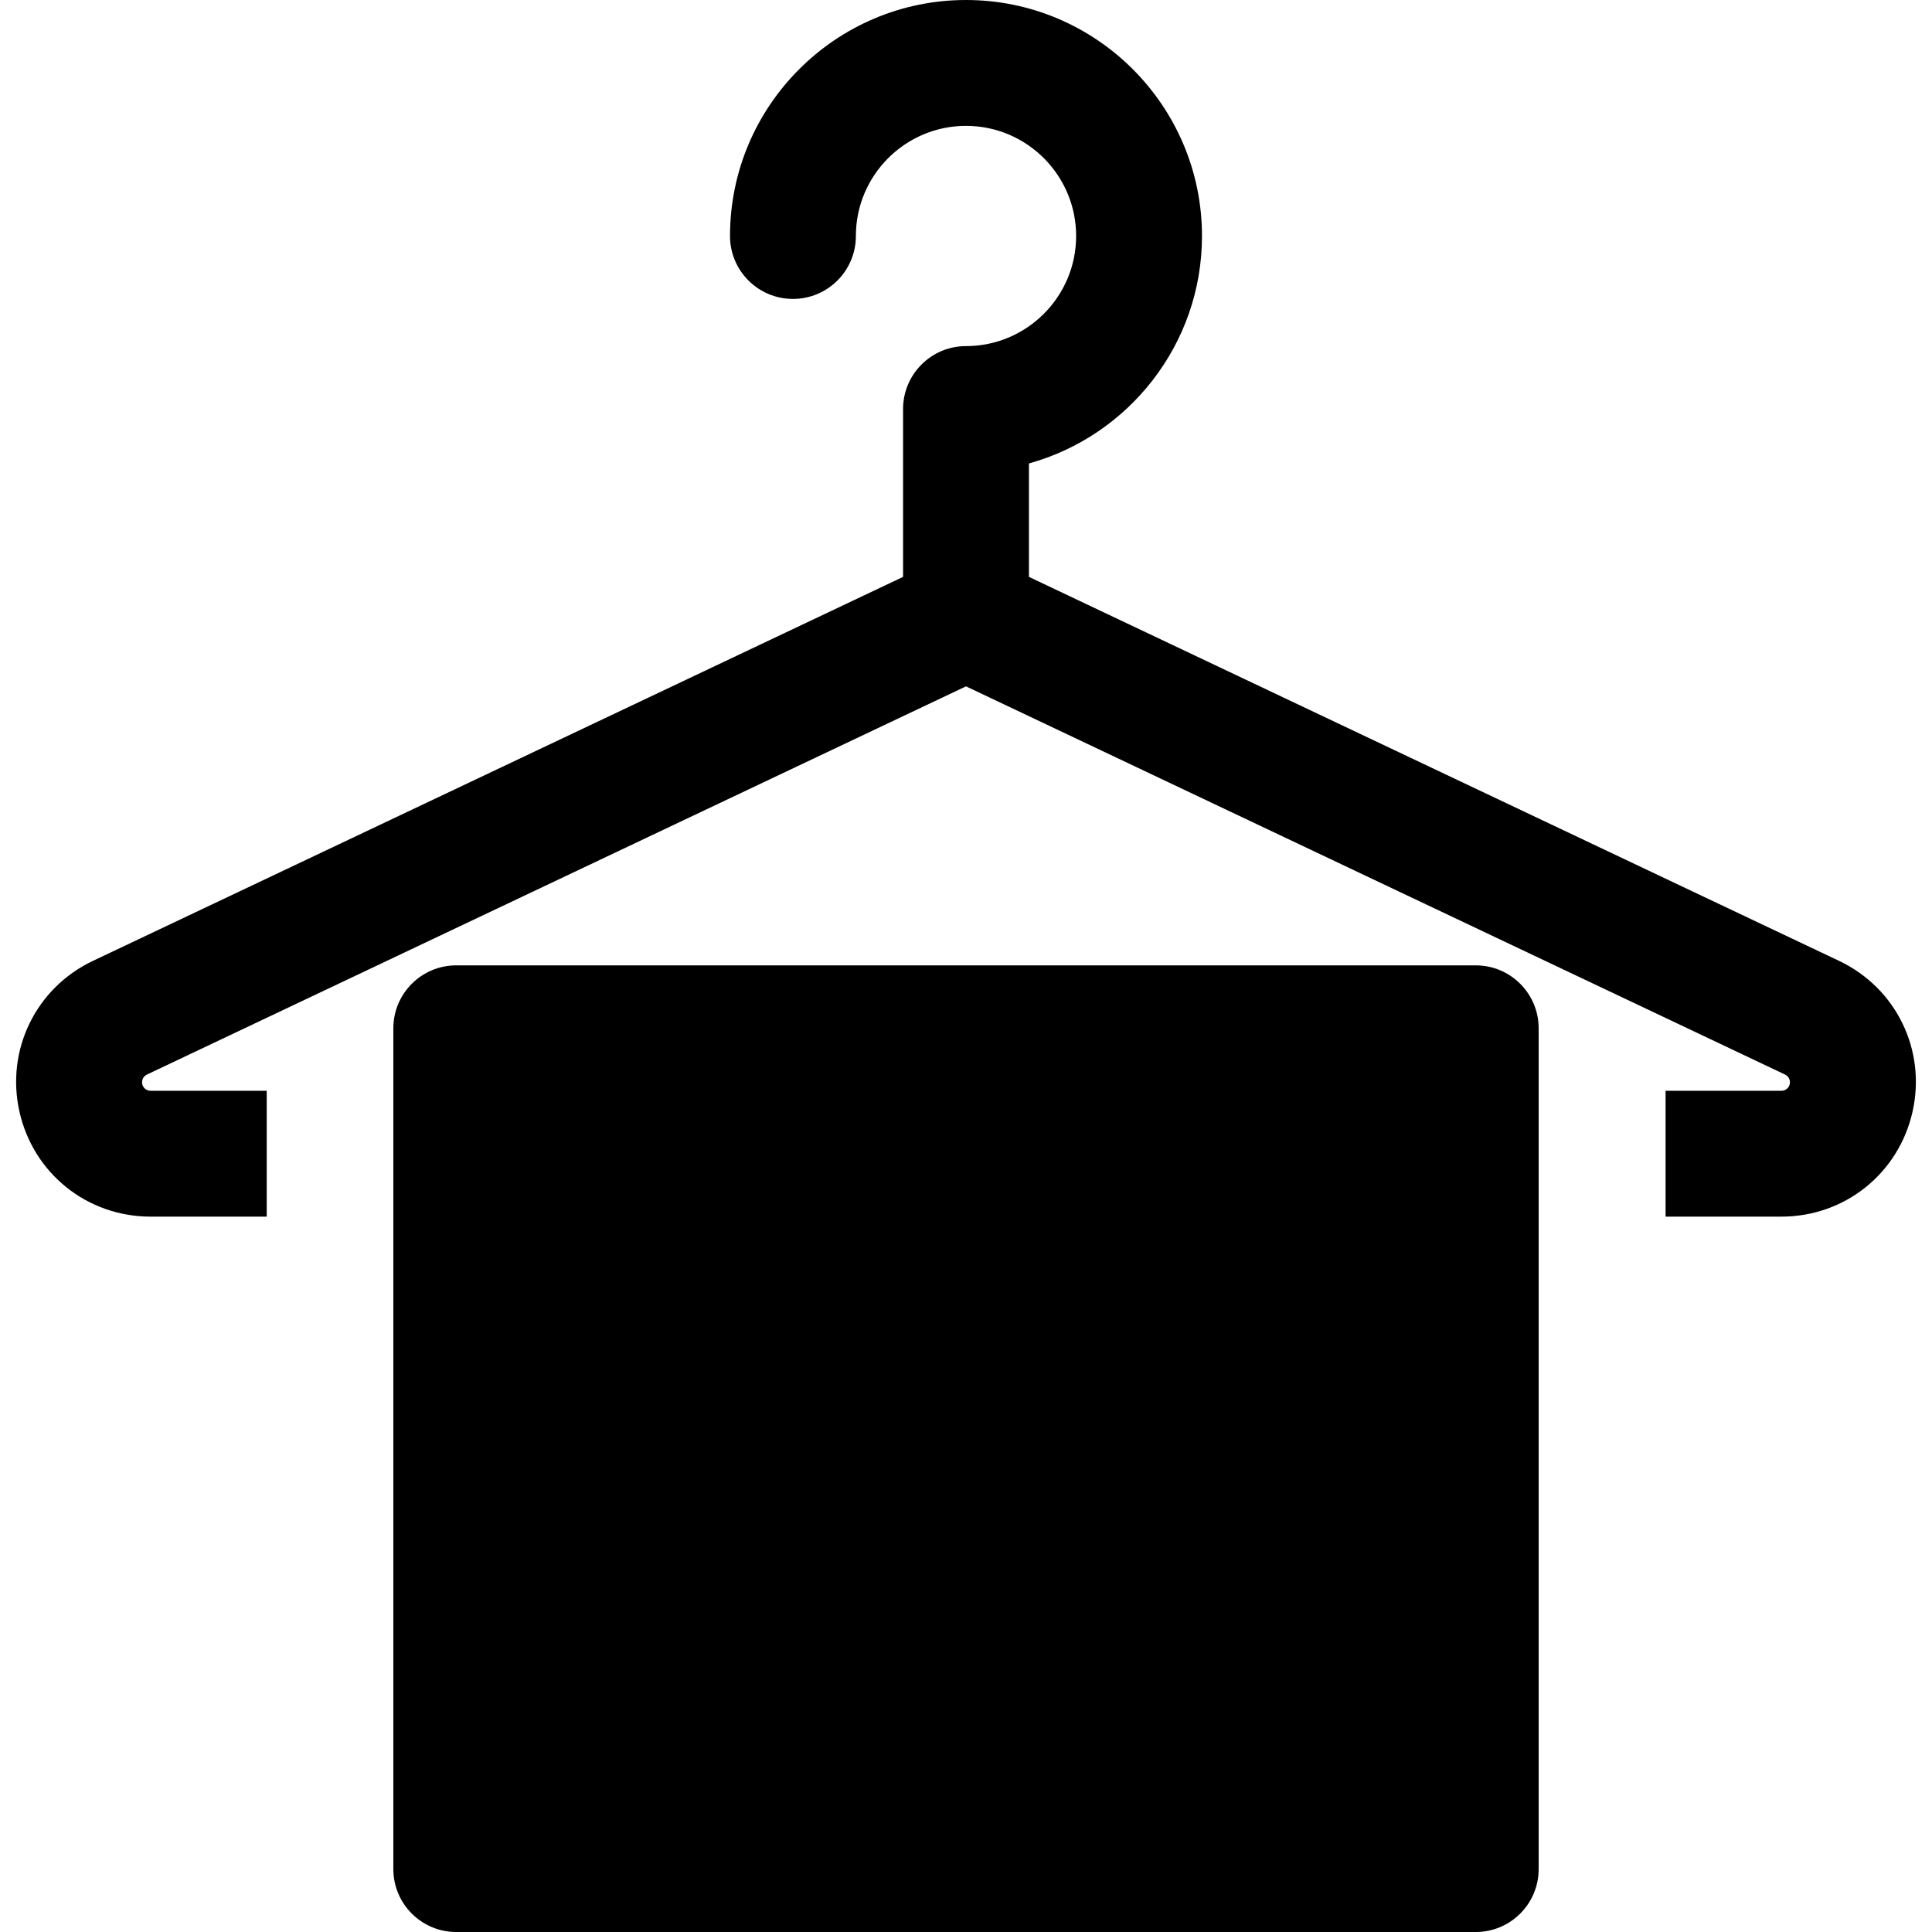 <?xml version="1.0" encoding="iso-8859-1"?>
<!-- Generator: Adobe Illustrator 19.0.0, SVG Export Plug-In . SVG Version: 6.00 Build 0)  -->
<svg version="1.1" id="Layer_1" xmlns="http://www.w3.org/2000/svg" xmlns:xlink="http://www.w3.org/1999/xlink" x="0px" y="0px"
	 viewBox="0 0 512 512" style="enable-background:new 0 0 512 512;" xml:space="preserve">
<g>
	<g>
		<path d="M487.351,254.63L272.678,152.881V122.82c26.414-7.317,45.861-31.572,45.861-60.282C318.539,28.054,290.485,0,256,0
			s-62.539,28.054-62.539,62.539c0,9.211,7.467,16.678,16.678,16.678c9.21,0,16.678-7.467,16.678-16.678
			c0-16.093,13.091-29.184,29.184-29.184s29.184,13.091,29.184,29.184S272.093,91.722,256,91.722
			c-9.211,0-16.678,7.467-16.678,16.678v44.481L24.651,254.63c-15.158,7.184-23.173,23.631-19.492,39.995
			c3.682,16.366,17.97,27.796,34.744,27.796h30.779v-33.355H39.903c-1.063,0-1.969-0.724-2.201-1.761
			c-0.232-1.037,0.275-2.079,1.235-2.534L256,181.889l217.065,102.882c0.96,0.455,1.466,1.498,1.234,2.534
			c-0.234,1.037-1.139,1.761-2.201,1.761h-30.701v33.355h30.701c16.774,0,31.063-11.43,34.744-27.796
			C510.522,278.261,502.507,261.814,487.351,254.63z"/>
	</g>
</g>
<g>
	<g>
		<path d="M391.082,255.831H120.918c-9.211,0-16.678,7.467-16.678,16.678v222.814c0,9.211,7.467,16.678,16.678,16.678h270.164
			c9.21,0,16.678-7.467,16.678-16.678V272.509C407.759,263.298,400.292,255.831,391.082,255.831z"/>
	</g>
</g>
<g>
</g>
<g>
</g>
<g>
</g>
<g>
</g>
<g>
</g>
<g>
</g>
<g>
</g>
<g>
</g>
<g>
</g>
<g>
</g>
<g>
</g>
<g>
</g>
<g>
</g>
<g>
</g>
<g>
</g>
</svg>

